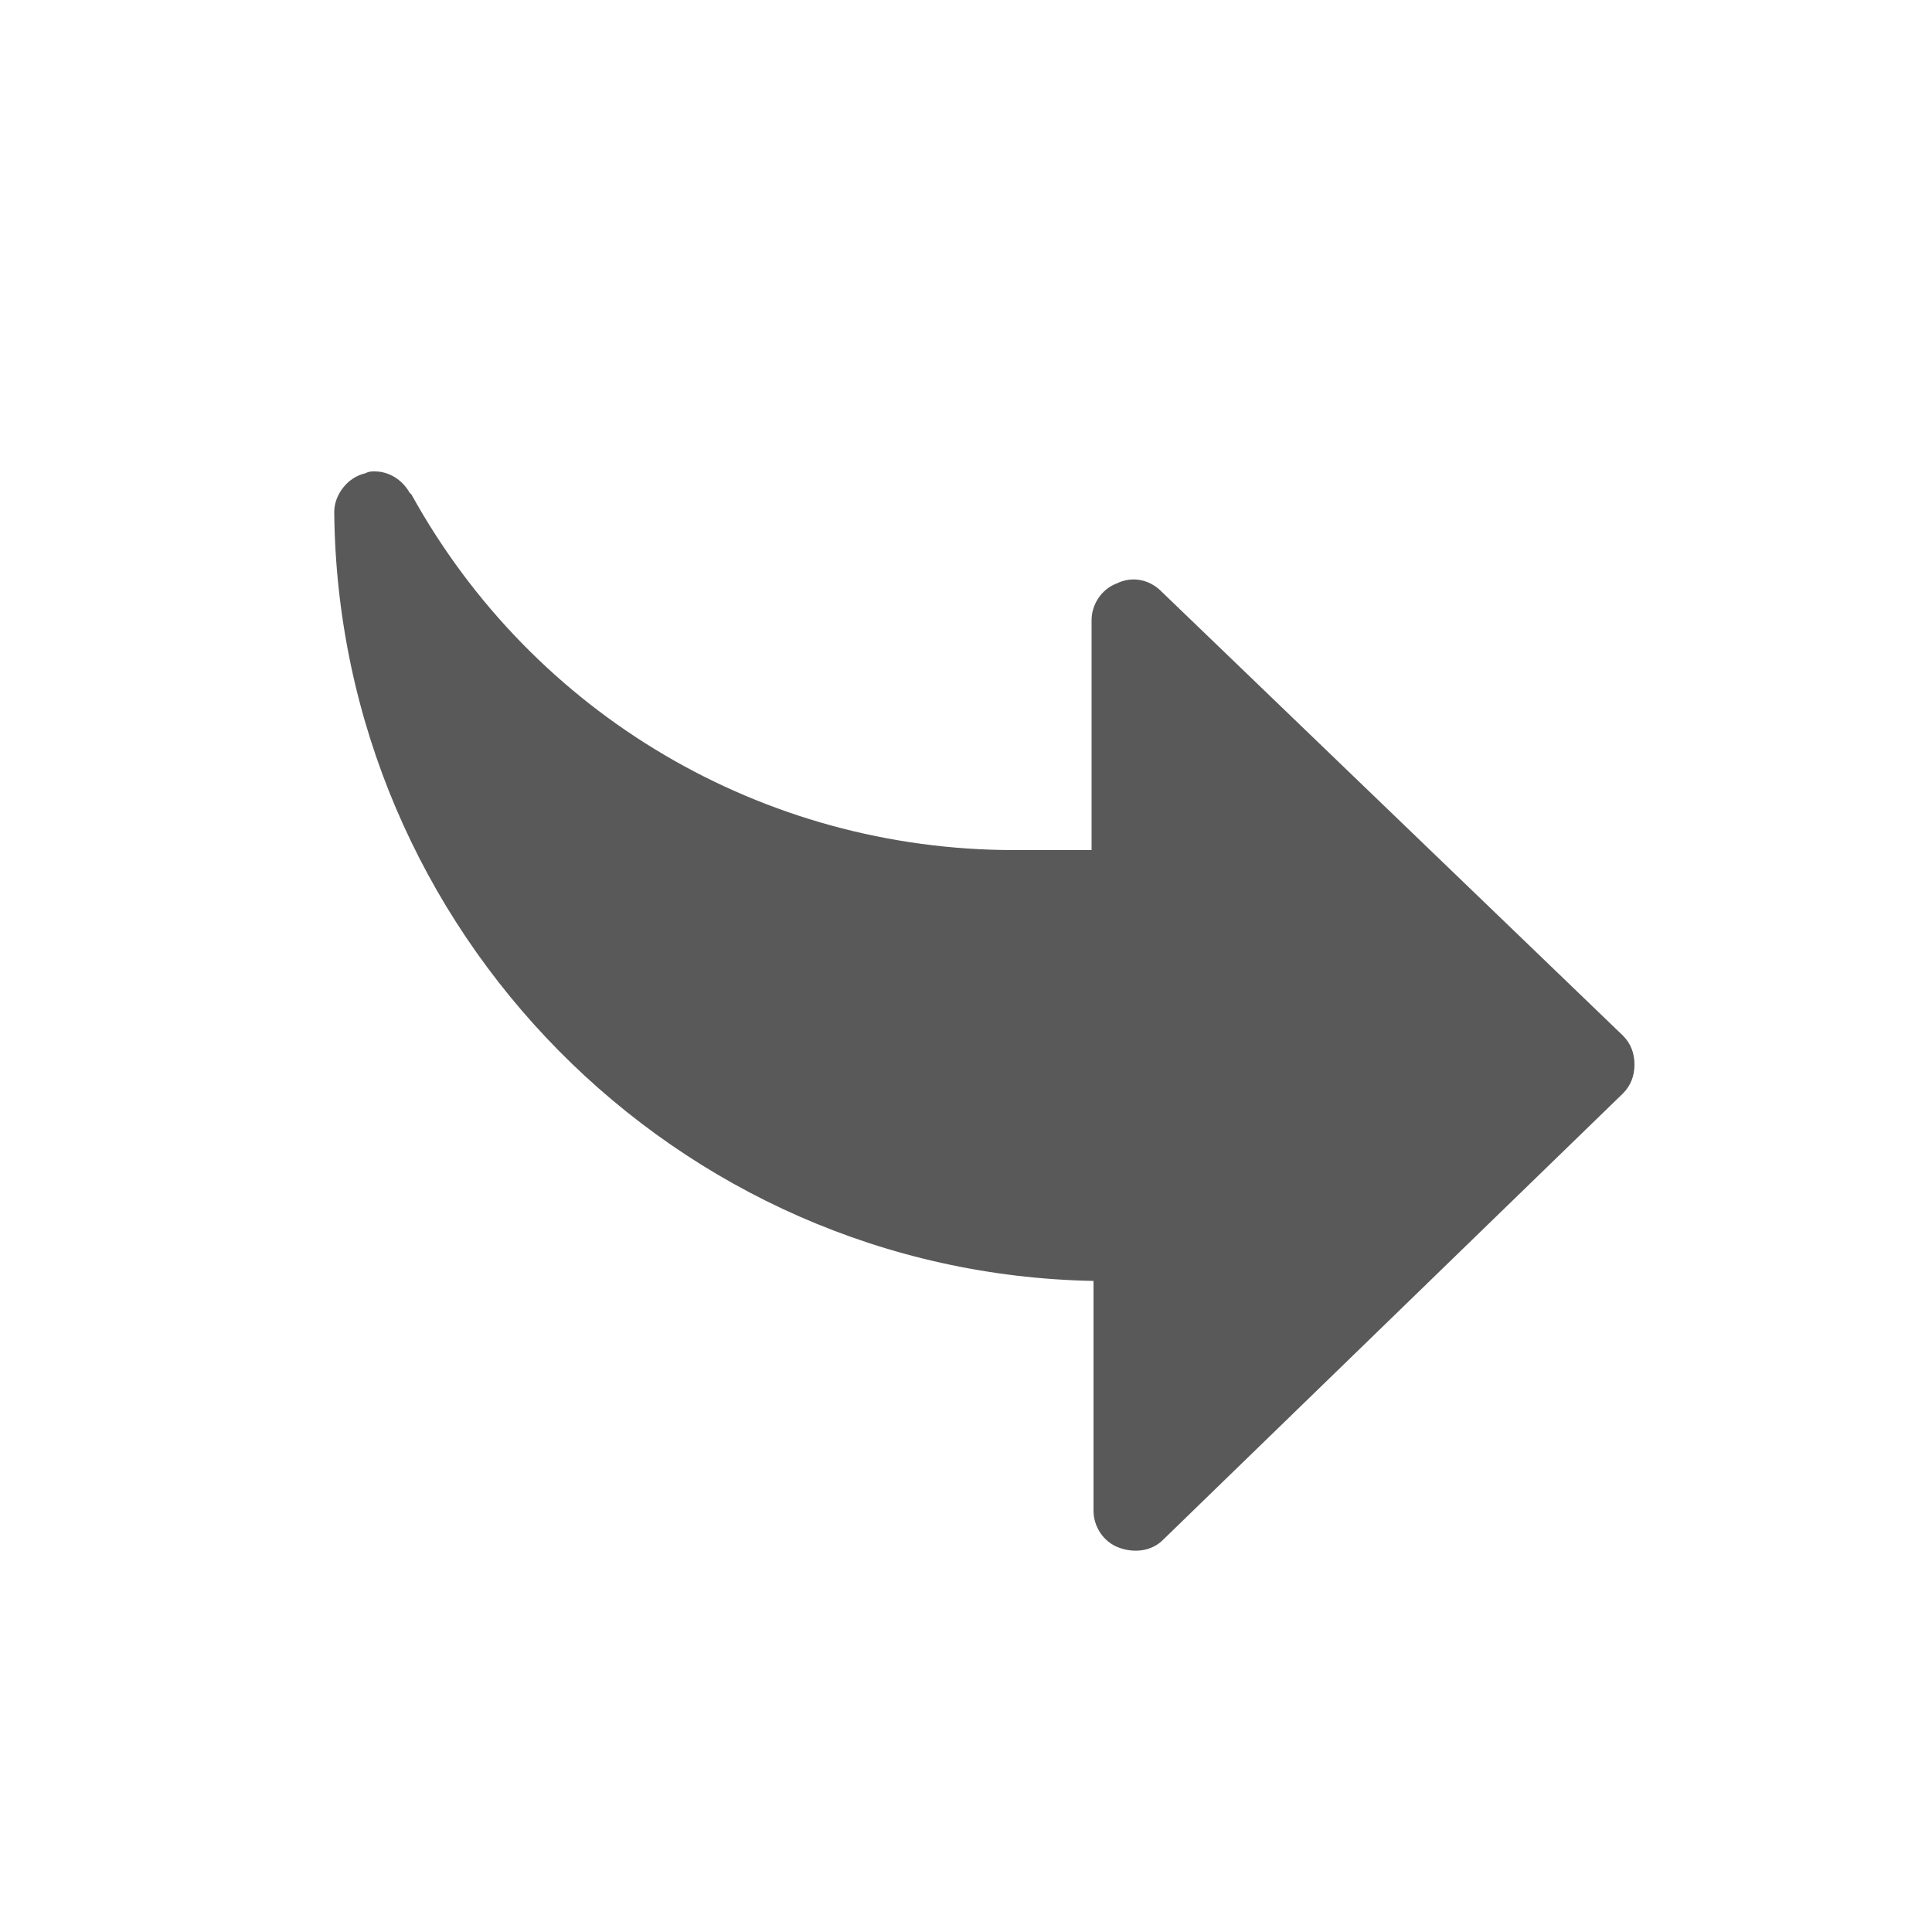 <?xml version="1.0" encoding="utf-8"?>
<!-- Generator: Adobe Illustrator 24.2.1, SVG Export Plug-In . SVG Version: 6.00 Build 0)  -->
<svg version="1.1" id="레이어_1" xmlns="http://www.w3.org/2000/svg" xmlns:xlink="http://www.w3.org/1999/xlink" x="0px"
	 y="0px" viewBox="0 0 100 100" style="enable-background:new 0 0 100 100;" xml:space="preserve">
<style type="text/css">
	.st0{fill:#595959;}
</style>
<path class="st0" d="M56.6,66.3v11.9c0,0.8,0.5,1.6,1.3,1.9c0.8,0.3,1.7,0.2,2.3-0.4l23.8-23.1c0.4-0.4,0.6-0.9,0.6-1.5
	s-0.2-1.1-0.6-1.5L60.1,30.6c-0.6-0.6-1.5-0.8-2.3-0.4c-0.8,0.3-1.3,1.1-1.3,1.9v11.9h-4c-13,0-24.9-7-31.2-18.4l-0.1-0.1
	c-0.4-0.7-1.1-1.1-1.8-1.1c-0.2,0-0.3,0-0.5,0.1c-0.9,0.2-1.6,1.1-1.6,2C17.5,48.2,35,65.9,56.6,66.3z"/>
</svg>
